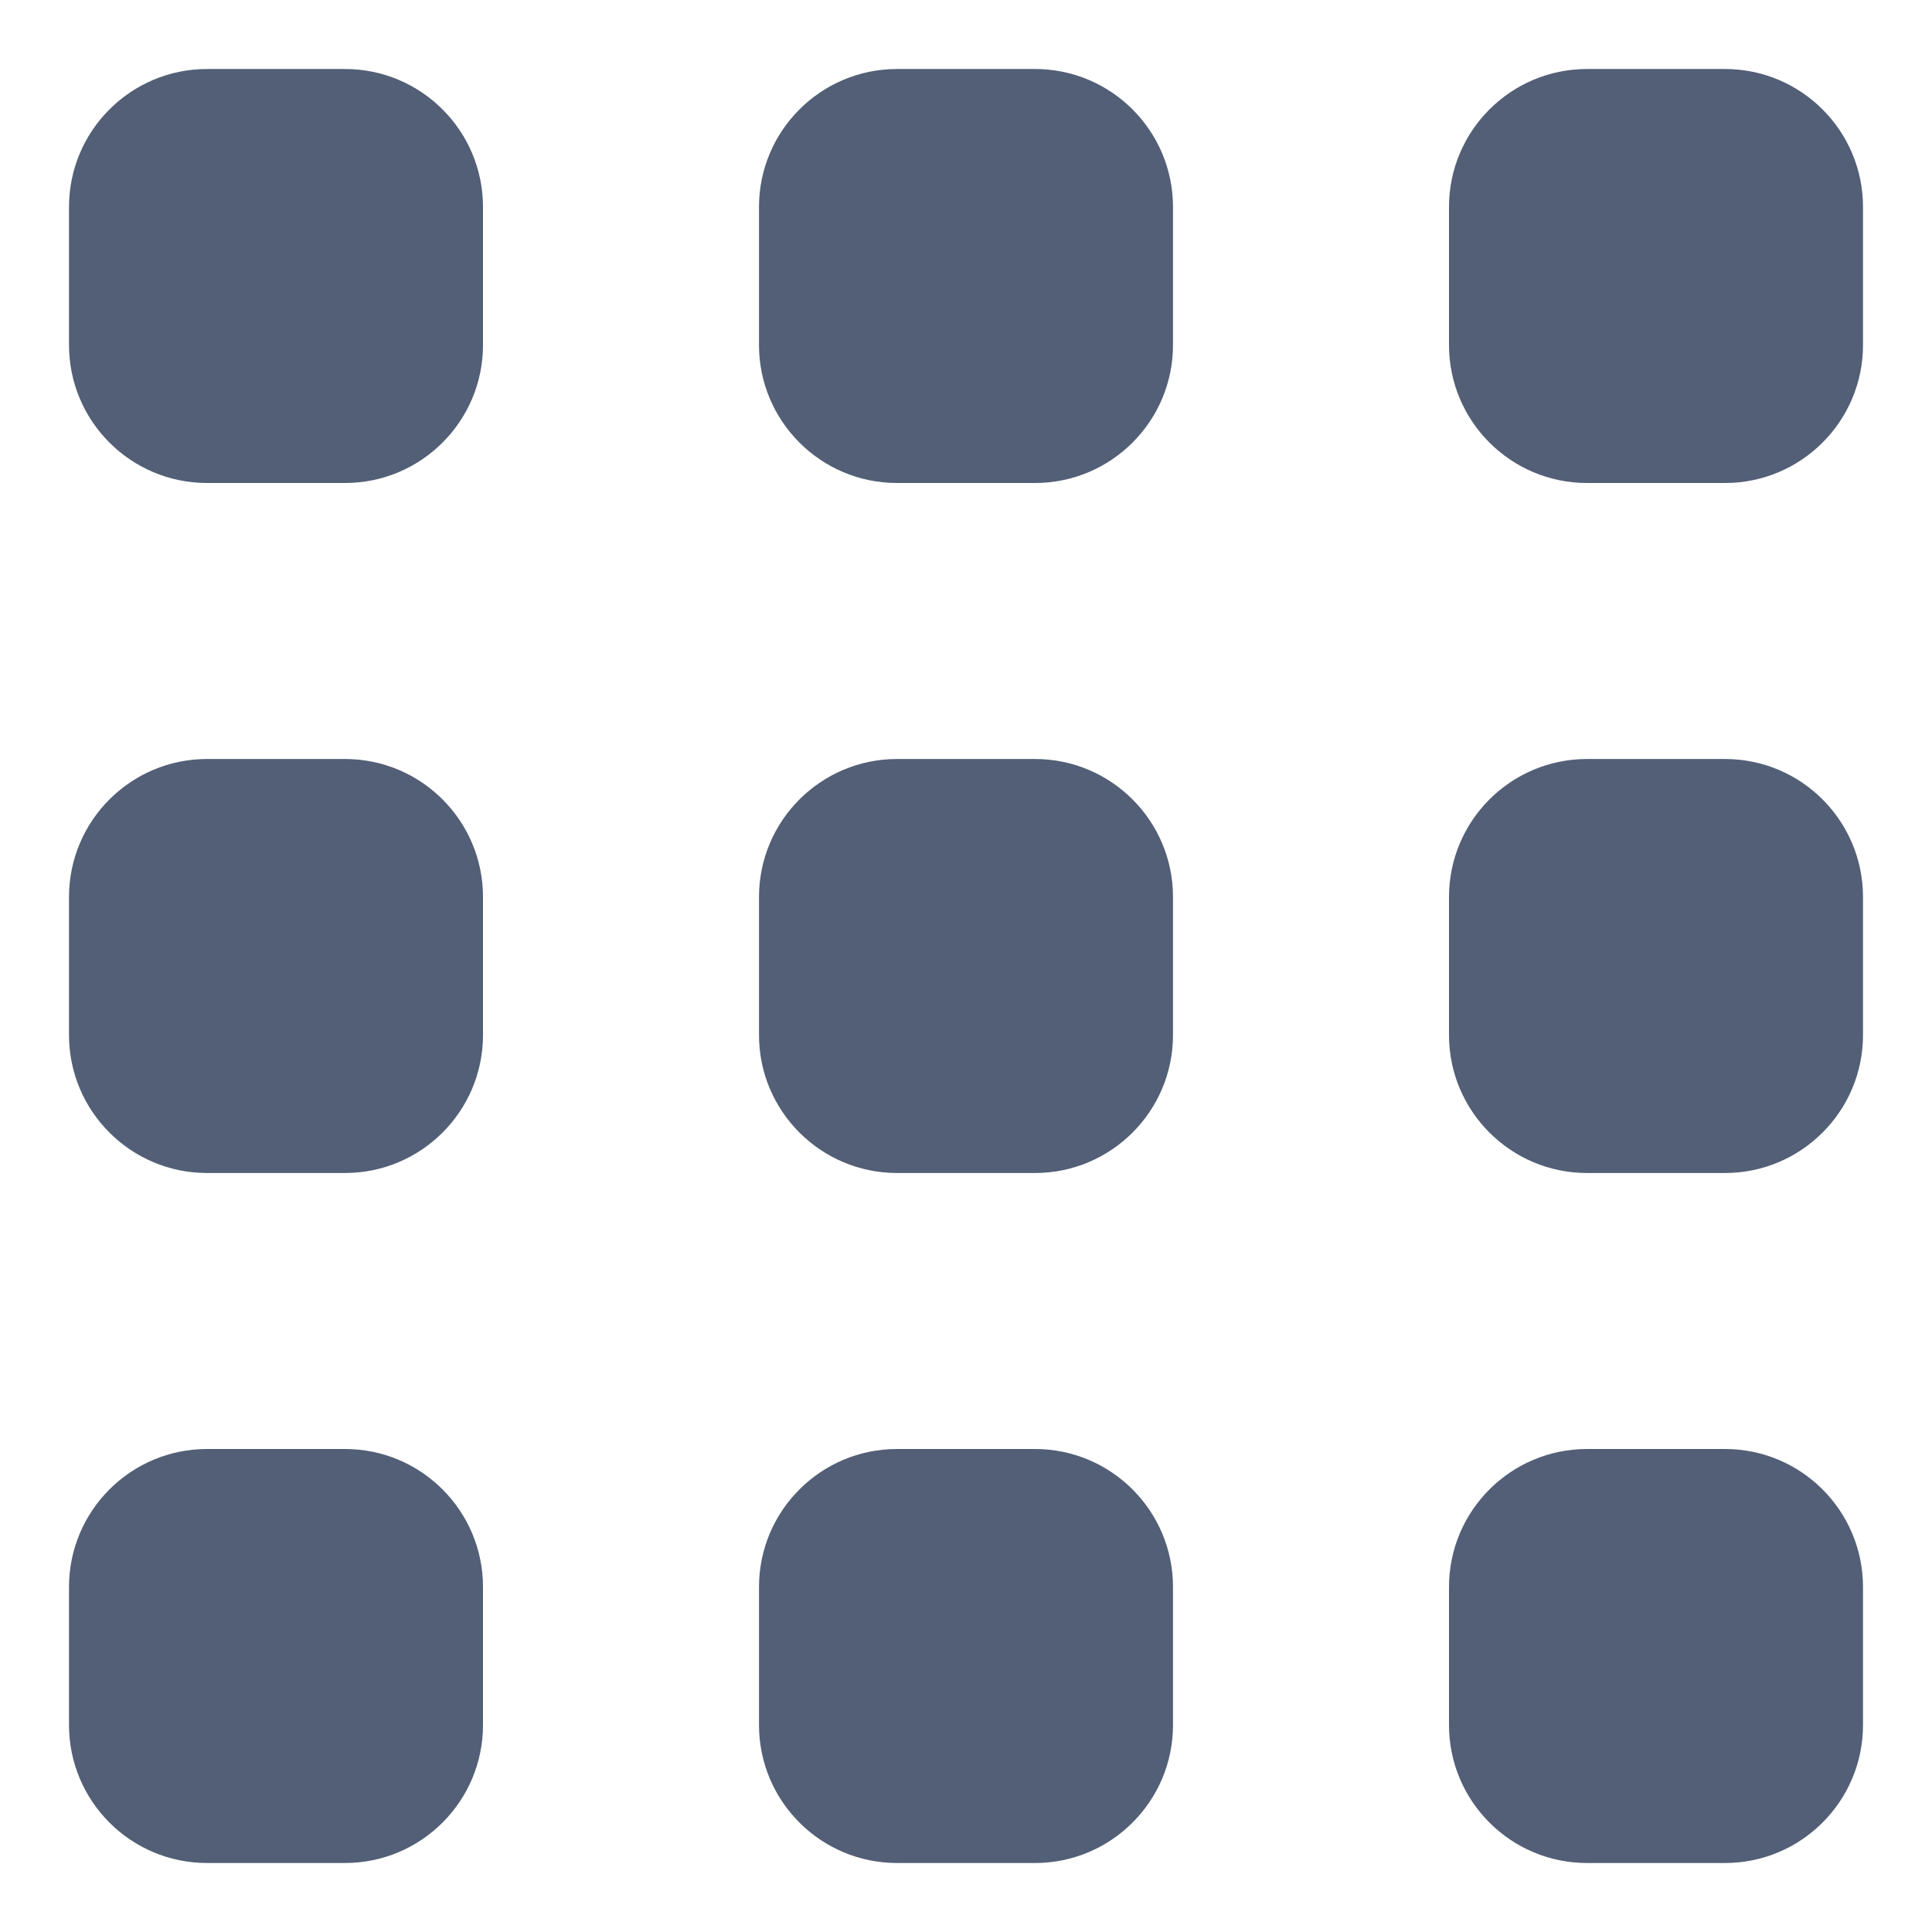 <svg width="14" height="14" viewBox="0 0 14 14" fill="none" xmlns="http://www.w3.org/2000/svg">
<path fill-rule="evenodd" clip-rule="evenodd" d="M0 1C0 0.448 0.448 0 1 0H2C2.552 0 3 0.448 3 1V2C3 2.552 2.552 3 2 3H1C0.448 3 0 2.552 0 2V1Z" transform="translate(0.5 0.5)" fill="#525F76"/>
<path fill-rule="evenodd" clip-rule="evenodd" d="M0 1C0 0.448 0.448 0 1 0H2C2.552 0 3 0.448 3 1V2C3 2.552 2.552 3 2 3H1C0.448 3 0 2.552 0 2V1Z" transform="translate(5.5 0.5)" fill="#525F76"/>
<path fill-rule="evenodd" clip-rule="evenodd" d="M0 1C0 0.448 0.448 0 1 0H2C2.552 0 3 0.448 3 1V2C3 2.552 2.552 3 2 3H1C0.448 3 0 2.552 0 2V1Z" transform="translate(10.5 0.5)" fill="#525F76"/>
<path fill-rule="evenodd" clip-rule="evenodd" d="M0 1C0 0.448 0.448 0 1 0H2C2.552 0 3 0.448 3 1V2C3 2.552 2.552 3 2 3H1C0.448 3 0 2.552 0 2V1Z" transform="translate(0.5 5.5)" fill="#525F76"/>
<path fill-rule="evenodd" clip-rule="evenodd" d="M0 1C0 0.448 0.448 0 1 0H2C2.552 0 3 0.448 3 1V2C3 2.552 2.552 3 2 3H1C0.448 3 0 2.552 0 2V1Z" transform="translate(5.5 5.5)" fill="#525F76"/>
<path fill-rule="evenodd" clip-rule="evenodd" d="M0 1C0 0.448 0.448 0 1 0H2C2.552 0 3 0.448 3 1V2C3 2.552 2.552 3 2 3H1C0.448 3 0 2.552 0 2V1Z" transform="translate(10.5 5.5)" fill="#525F76"/>
<path fill-rule="evenodd" clip-rule="evenodd" d="M0 1C0 0.448 0.448 0 1 0H2C2.552 0 3 0.448 3 1V2C3 2.552 2.552 3 2 3H1C0.448 3 0 2.552 0 2V1Z" transform="translate(0.5 10.5)" fill="#525F76"/>
<path fill-rule="evenodd" clip-rule="evenodd" d="M0 1C0 0.448 0.448 0 1 0H2C2.552 0 3 0.448 3 1V2C3 2.552 2.552 3 2 3H1C0.448 3 0 2.552 0 2V1Z" transform="translate(5.5 10.5)" fill="#525F76"/>
<path fill-rule="evenodd" clip-rule="evenodd" d="M0 1C0 0.448 0.448 0 1 0H2C2.552 0 3 0.448 3 1V2C3 2.552 2.552 3 2 3H1C0.448 3 0 2.552 0 2V1Z" transform="translate(10.5 10.5)" fill="#525F76"/>
</svg>
